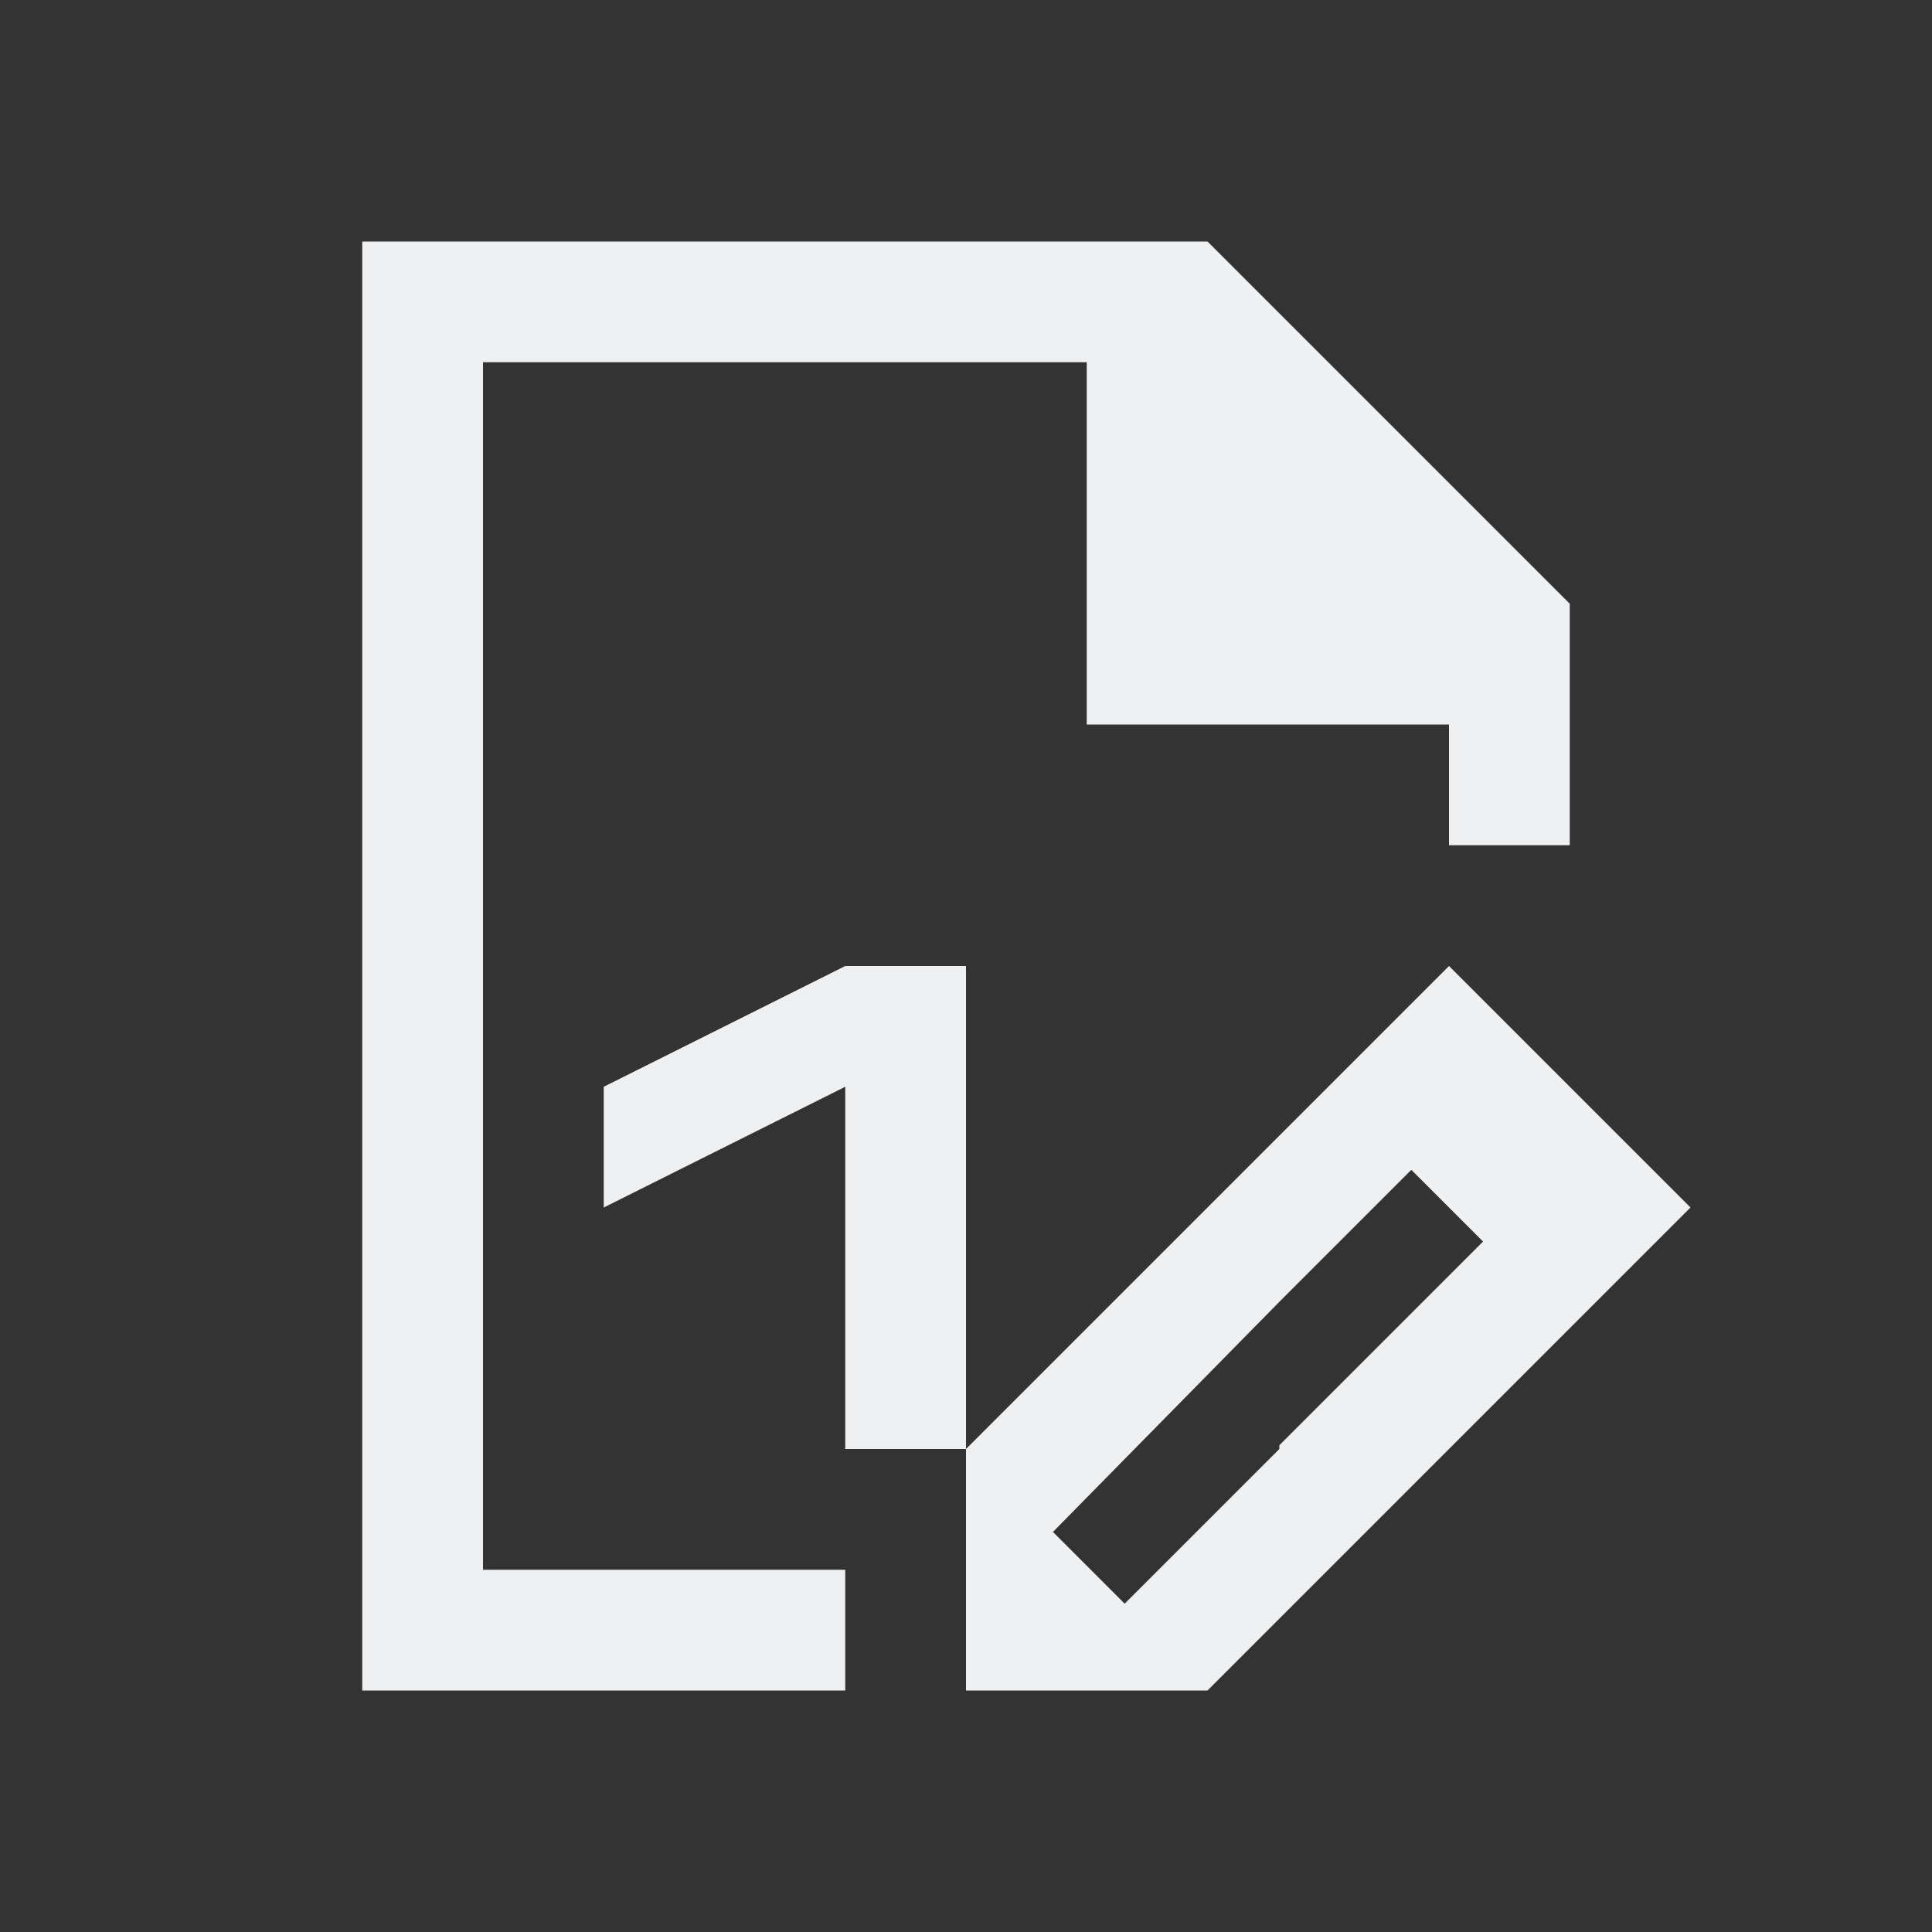 <?xml version="1.0" encoding="UTF-8" standalone="no"?>
<svg
   xmlns:dc="http://purl.org/dc/elements/1.1/"
   xmlns:cc="http://creativecommons.org/ns#"
   xmlns:rdf="http://www.w3.org/1999/02/22-rdf-syntax-ns#"
   xmlns:svg="http://www.w3.org/2000/svg"
   xmlns="http://www.w3.org/2000/svg"
   xmlns:sodipodi="http://sodipodi.sourceforge.net/DTD/sodipodi-0.dtd"
   xmlns:inkscape="http://www.inkscape.org/namespaces/inkscape"
   viewBox="0 0 16 16"
   version="1.1"
   id="svg4"
   sodipodi:docname="sc_signaturelinedialog.svg"
   inkscape:version="0.92.4 (5da689c313, 2019-01-14)">
  <rect x="0" y="0" width="16" height="16" fill="#333333" stroke="none"/>
  <defs
     id="defs8" />
  <sodipodi:namedview
     pagecolor="#ffffff"
     bordercolor="#666666"
     borderopacity="1"
     objecttolerance="10"
     gridtolerance="10"
     guidetolerance="10"
     inkscape:pageopacity="0"
     inkscape:pageshadow="2"
     inkscape:window-width="3840"
     inkscape:window-height="2099"
     id="namedview6"
     showgrid="false"
     inkscape:zoom="118"
     inkscape:cx="8.228723"
     inkscape:cy="9.182473"
     inkscape:window-x="0"
     inkscape:window-y="0"
     inkscape:window-maximized="1"
     inkscape:current-layer="svg4" />
  <path
     d="m3 2v12h1 3v-1h-3v-5-5h5v3h3v1h1v-2l-3-3zm4 6-2 1v1l2-1v1 2h1v-4zm1 4v1 1h2l.594-.594.406-.406 1-1 1-1 1-1-2-2-1 1-1 1zm3.688-2.312.594.594-.281.281-1.406 1.406v.031l-1.281 1.281-.594-.594 1.875-1.906z"
     id="path2"
     style="fill:#eff0f1;fill-opacity:1" />
</svg>
